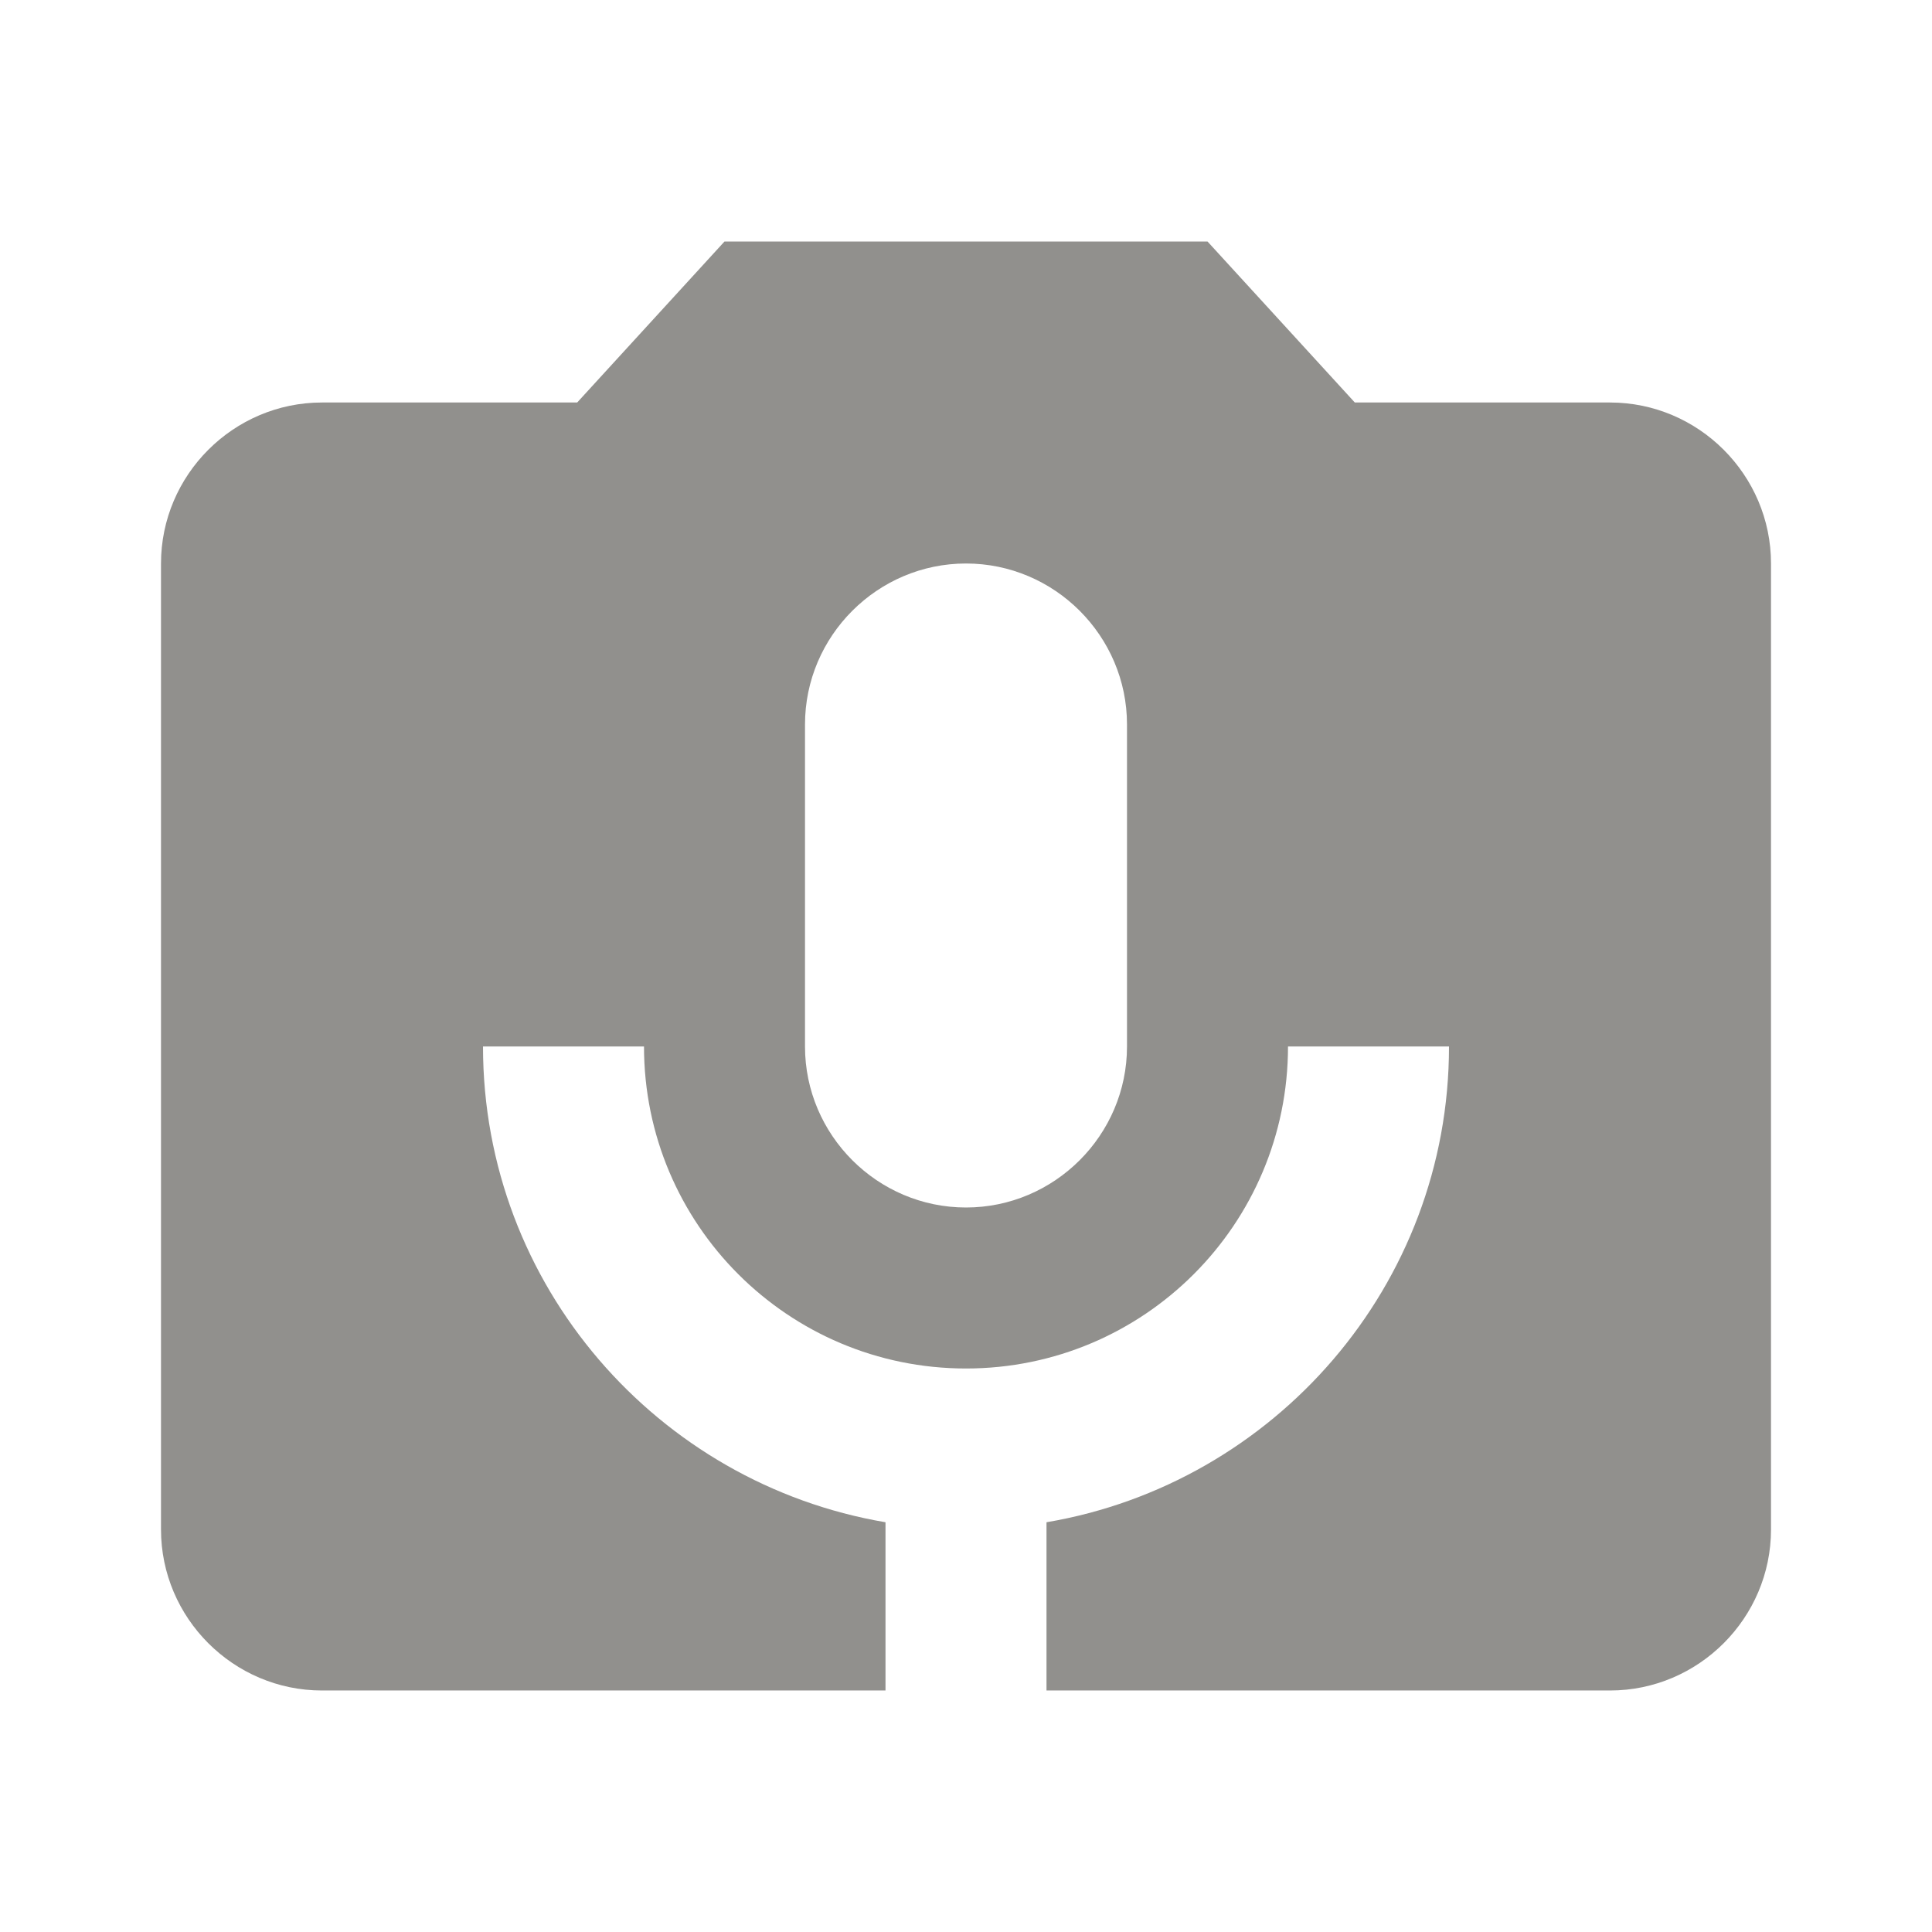<!-- Generated by IcoMoon.io -->
<svg version="1.1" xmlns="http://www.w3.org/2000/svg" width="280" height="280" viewBox="0 0 280 280">
<title>mt-perm_camera_mic</title>
<path fill="#91908d" d="M233.333 58.333h-36.983l-21.35-23.333h-70l-21.35 23.333h-36.983c-12.833 0-23.333 10.5-23.333 23.333v140c0 12.833 10.5 23.333 23.333 23.333h81.667v-24.383c-33.017-5.6-58.333-34.3-58.333-68.95h23.333c0 25.783 20.883 46.667 46.667 46.667s46.667-20.883 46.667-46.667h23.333c0 34.65-25.317 63.35-58.333 68.95v24.383h81.667c12.833 0 23.333-10.5 23.333-23.333v-140c0-12.833-10.5-23.333-23.333-23.333v0zM163.333 151.667c0 12.833-10.5 23.333-23.333 23.333s-23.333-10.5-23.333-23.333v-46.667c0-12.833 10.5-23.333 23.333-23.333s23.333 10.5 23.333 23.333v46.667z"></path>
</svg>
